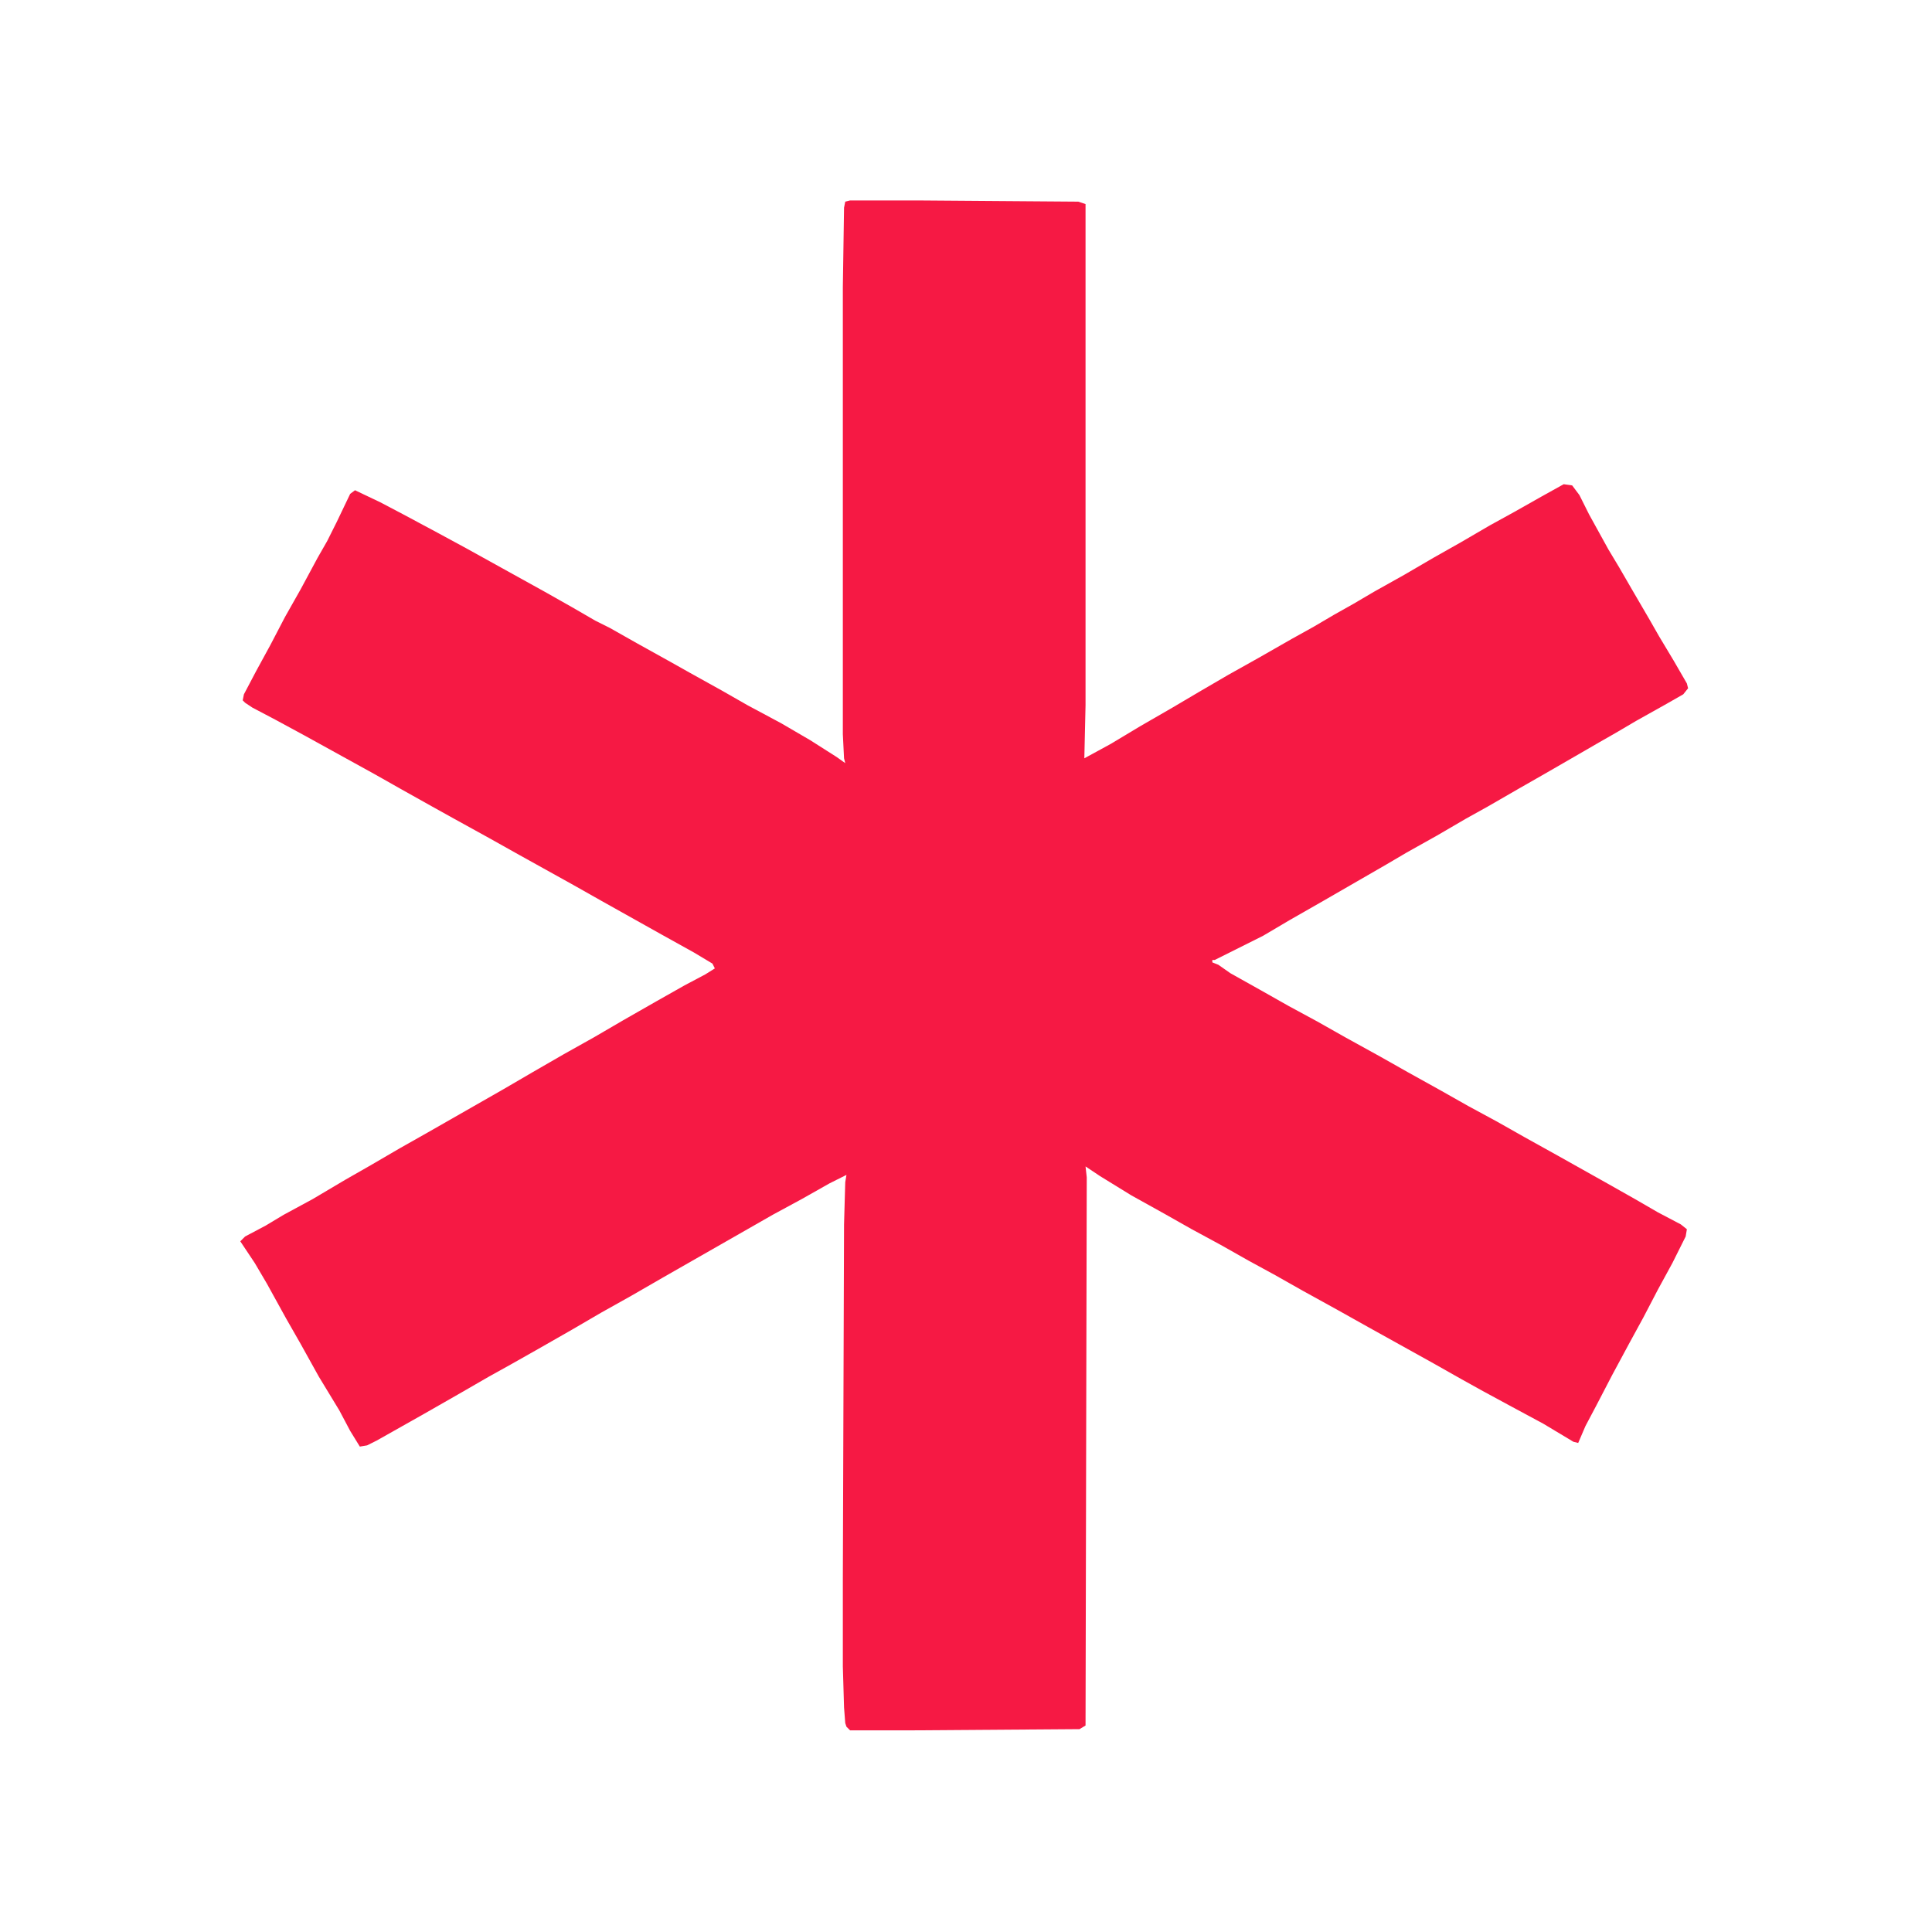<?xml version="1.0" encoding="UTF-8"?>
<svg version="1.1" viewBox="0 0 1600 1600" width="100" height="100" xmlns="http://www.w3.org/2000/svg">
<path transform="translate(704,166)" d="m0 0h56l133 1 6 2v415l-1 44 22-12 25-15 26-15 22-13 24-14 25-14 28-16 18-10 17-10 16-9 17-10 25-14 24-14 23-13 24-14 20-11 23-13 18-10 7 1 6 8 8 16 16 29 9 15 11 19 14 24 8 14 12 20 11 19 1 4-4 5-14 8-25 14-17 10-14 8-19 11-26 15-21 12-26 15-18 10-24 14-25 14-17 10-52 30-28 16-22 13-40 20h-2v2l5 2 10 7 25 14 23 13 24 13 23 13 29 16 23 13 27 15 23 13 24 13 23 13 27 15 41 23 23 13 19 11 19 10 5 4-1 6-11 22-12 22-12 23-12 22-14 26-13 25-9 17-6 14-4-1-25-15-26-14-24-13-18-10-23-13-54-30-25-14-29-16-23-13-22-12-23-13-24-13-23-13-27-15-26-16-12-8 1 9-1 454-5 3-139 1h-51l-3-3-1-3-1-13-1-34v-72l1-294 1-35 1-6-14 7-23 13-24 13-91 52-26 15-25 14-24 14-28 16-23 13-18 10-26 15-28 16-39 22-8 4-6 1-8-13-9-17-17-28-15-27-12-21-16-29-10-17-12-18 4-4 17-9 15-9 24-13 27-16 21-12 24-14 23-13 63-36 24-14 26-15 25-14 24-14 28-16 23-13 17-9 8-5-2-4-15-9-27-15-50-28-23-13-45-25-25-14-29-16-18-10-25-14-23-13-58-32-24-13-19-10-6-4-2-2 1-5 10-19 12-22 12-23 13-23 14-26 8-14 8-16 11-23 4-3 21 10 19 10 28 15 24 13 65 36 23 13 19 11 12 6 23 13 27 15 16 9 27 15 21 12 28 15 24 14 22 14 7 5-1-4-1-20v-370l1-66 1-5z" fill="#F61944"/>
</svg>
